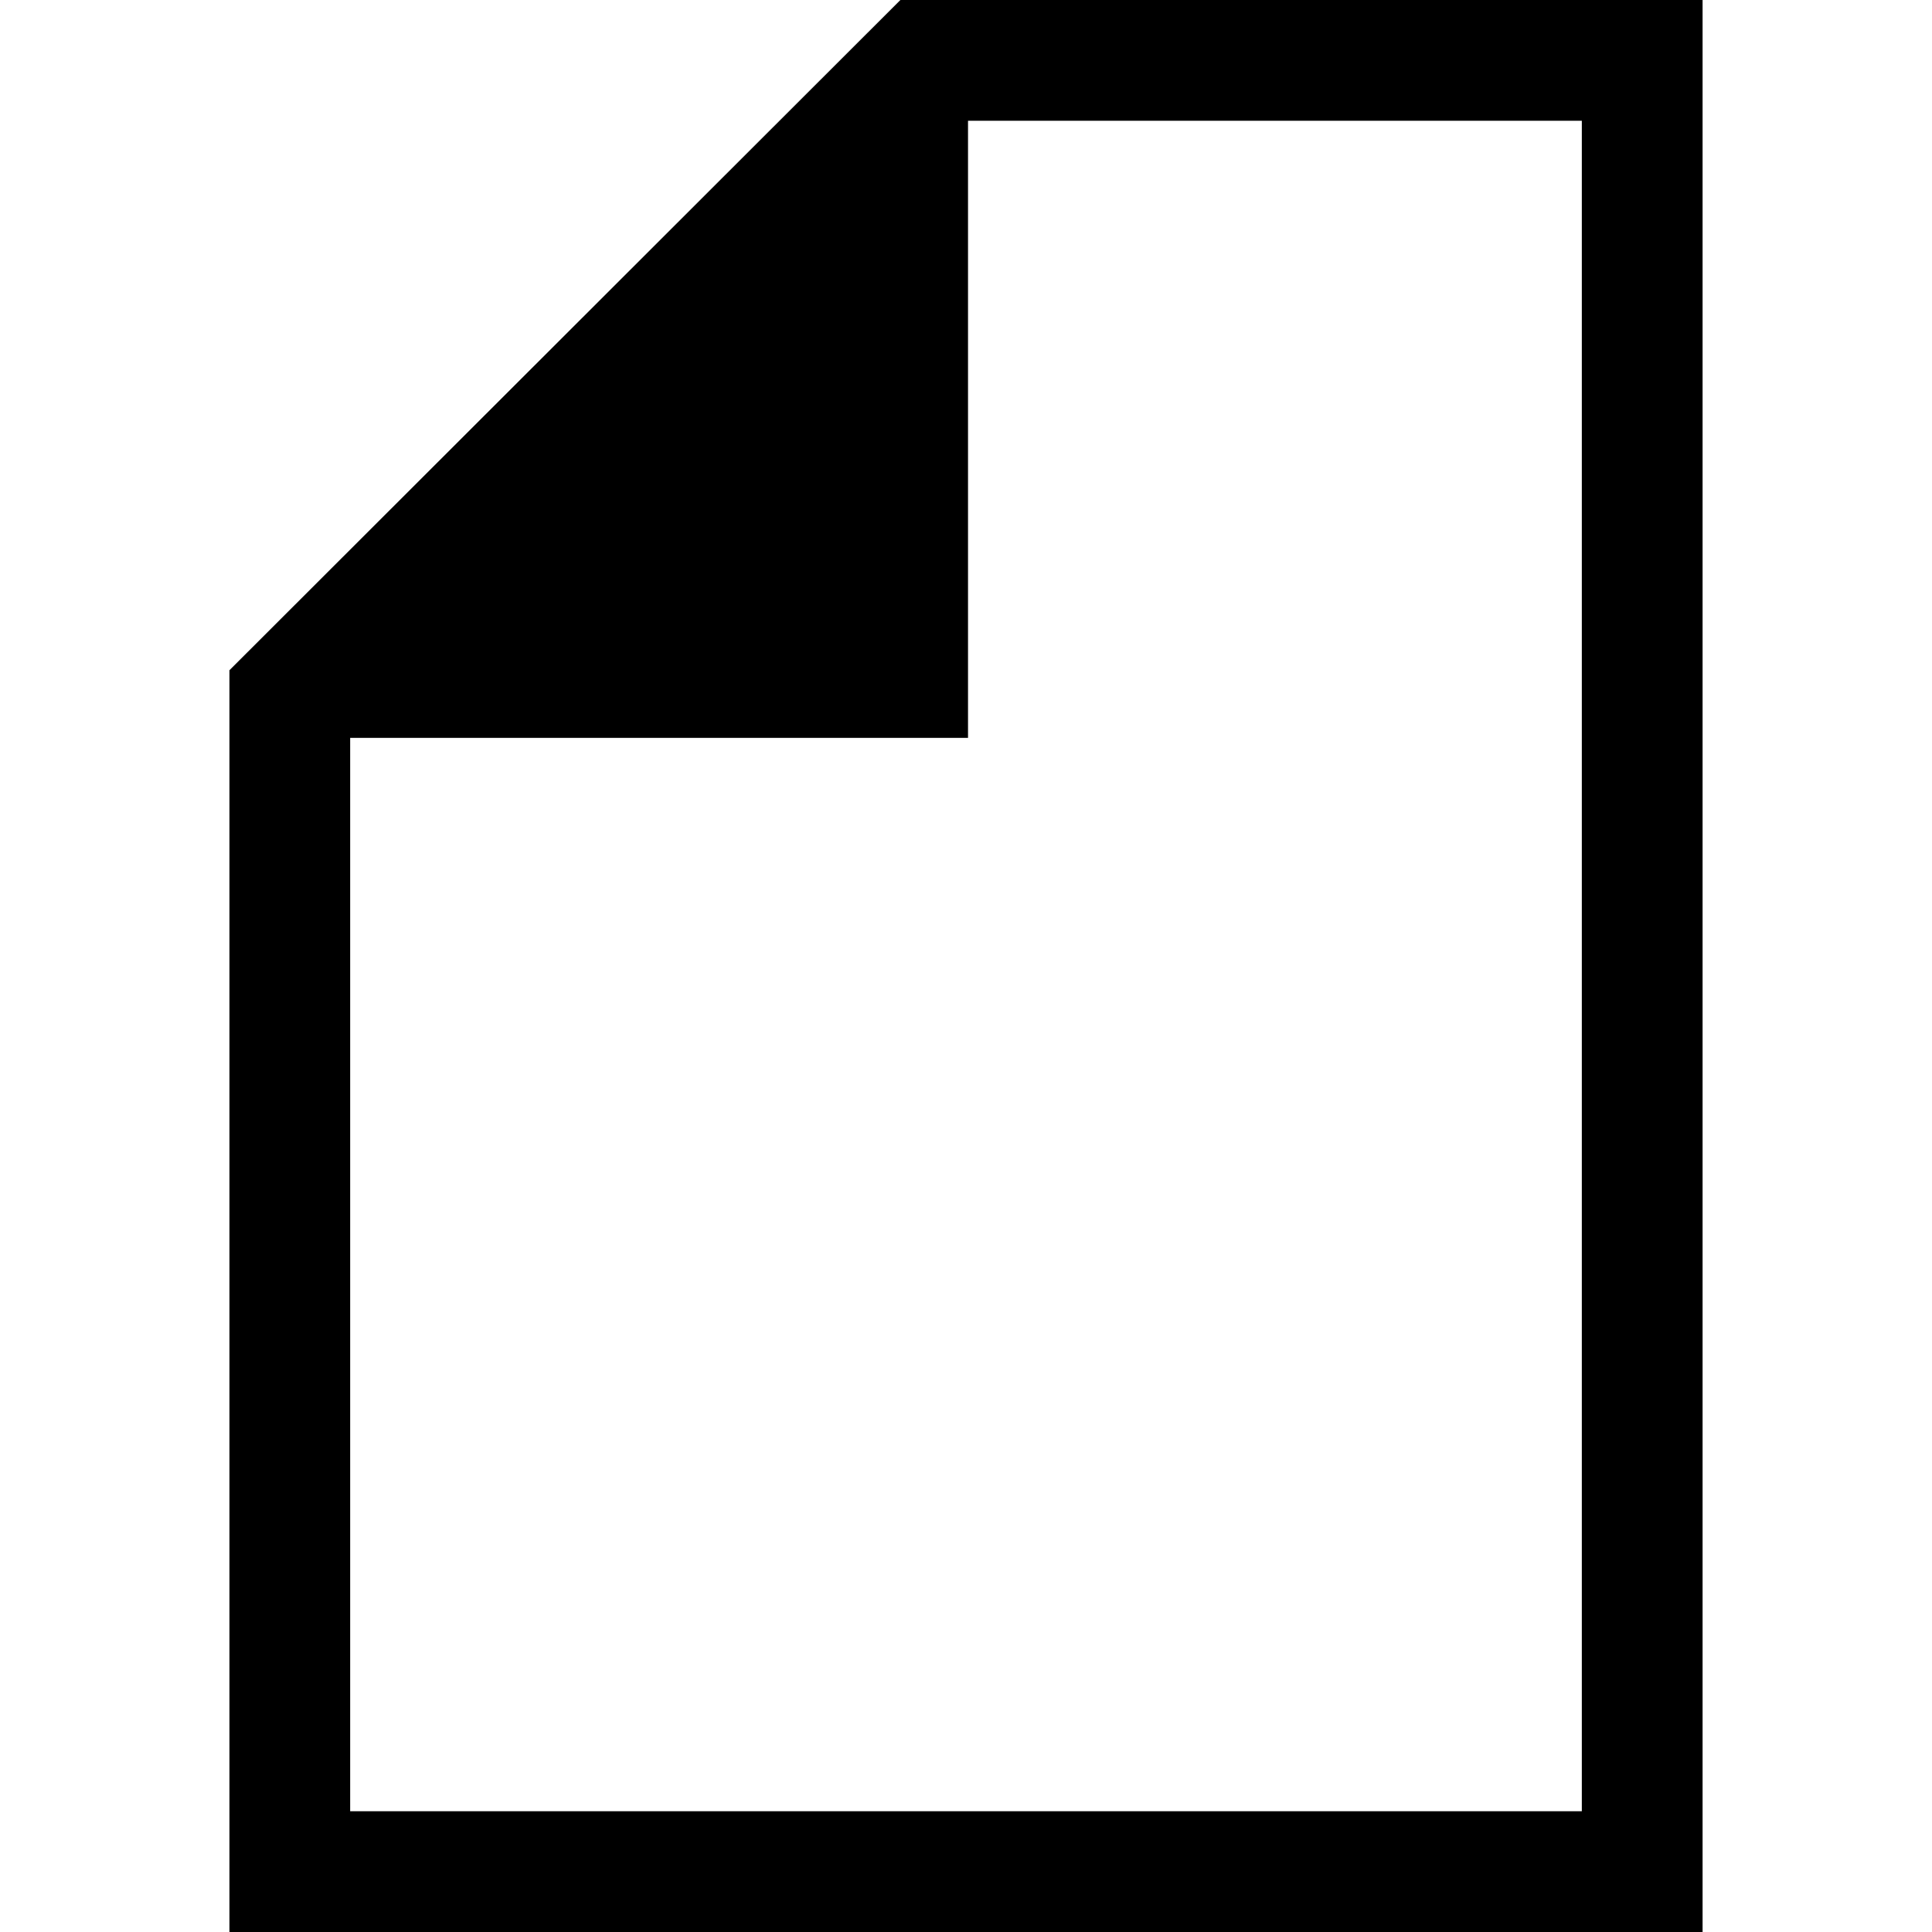 <svg xmlns="http://www.w3.org/2000/svg" viewBox="0 0 400 400">
  <path d="M47.5 138.768V400h305V0H186.418zM200.418 25H327.5v350h-255V152.768h127.918z">
    <title>
      documents
    </title>
  </path>
</svg>
